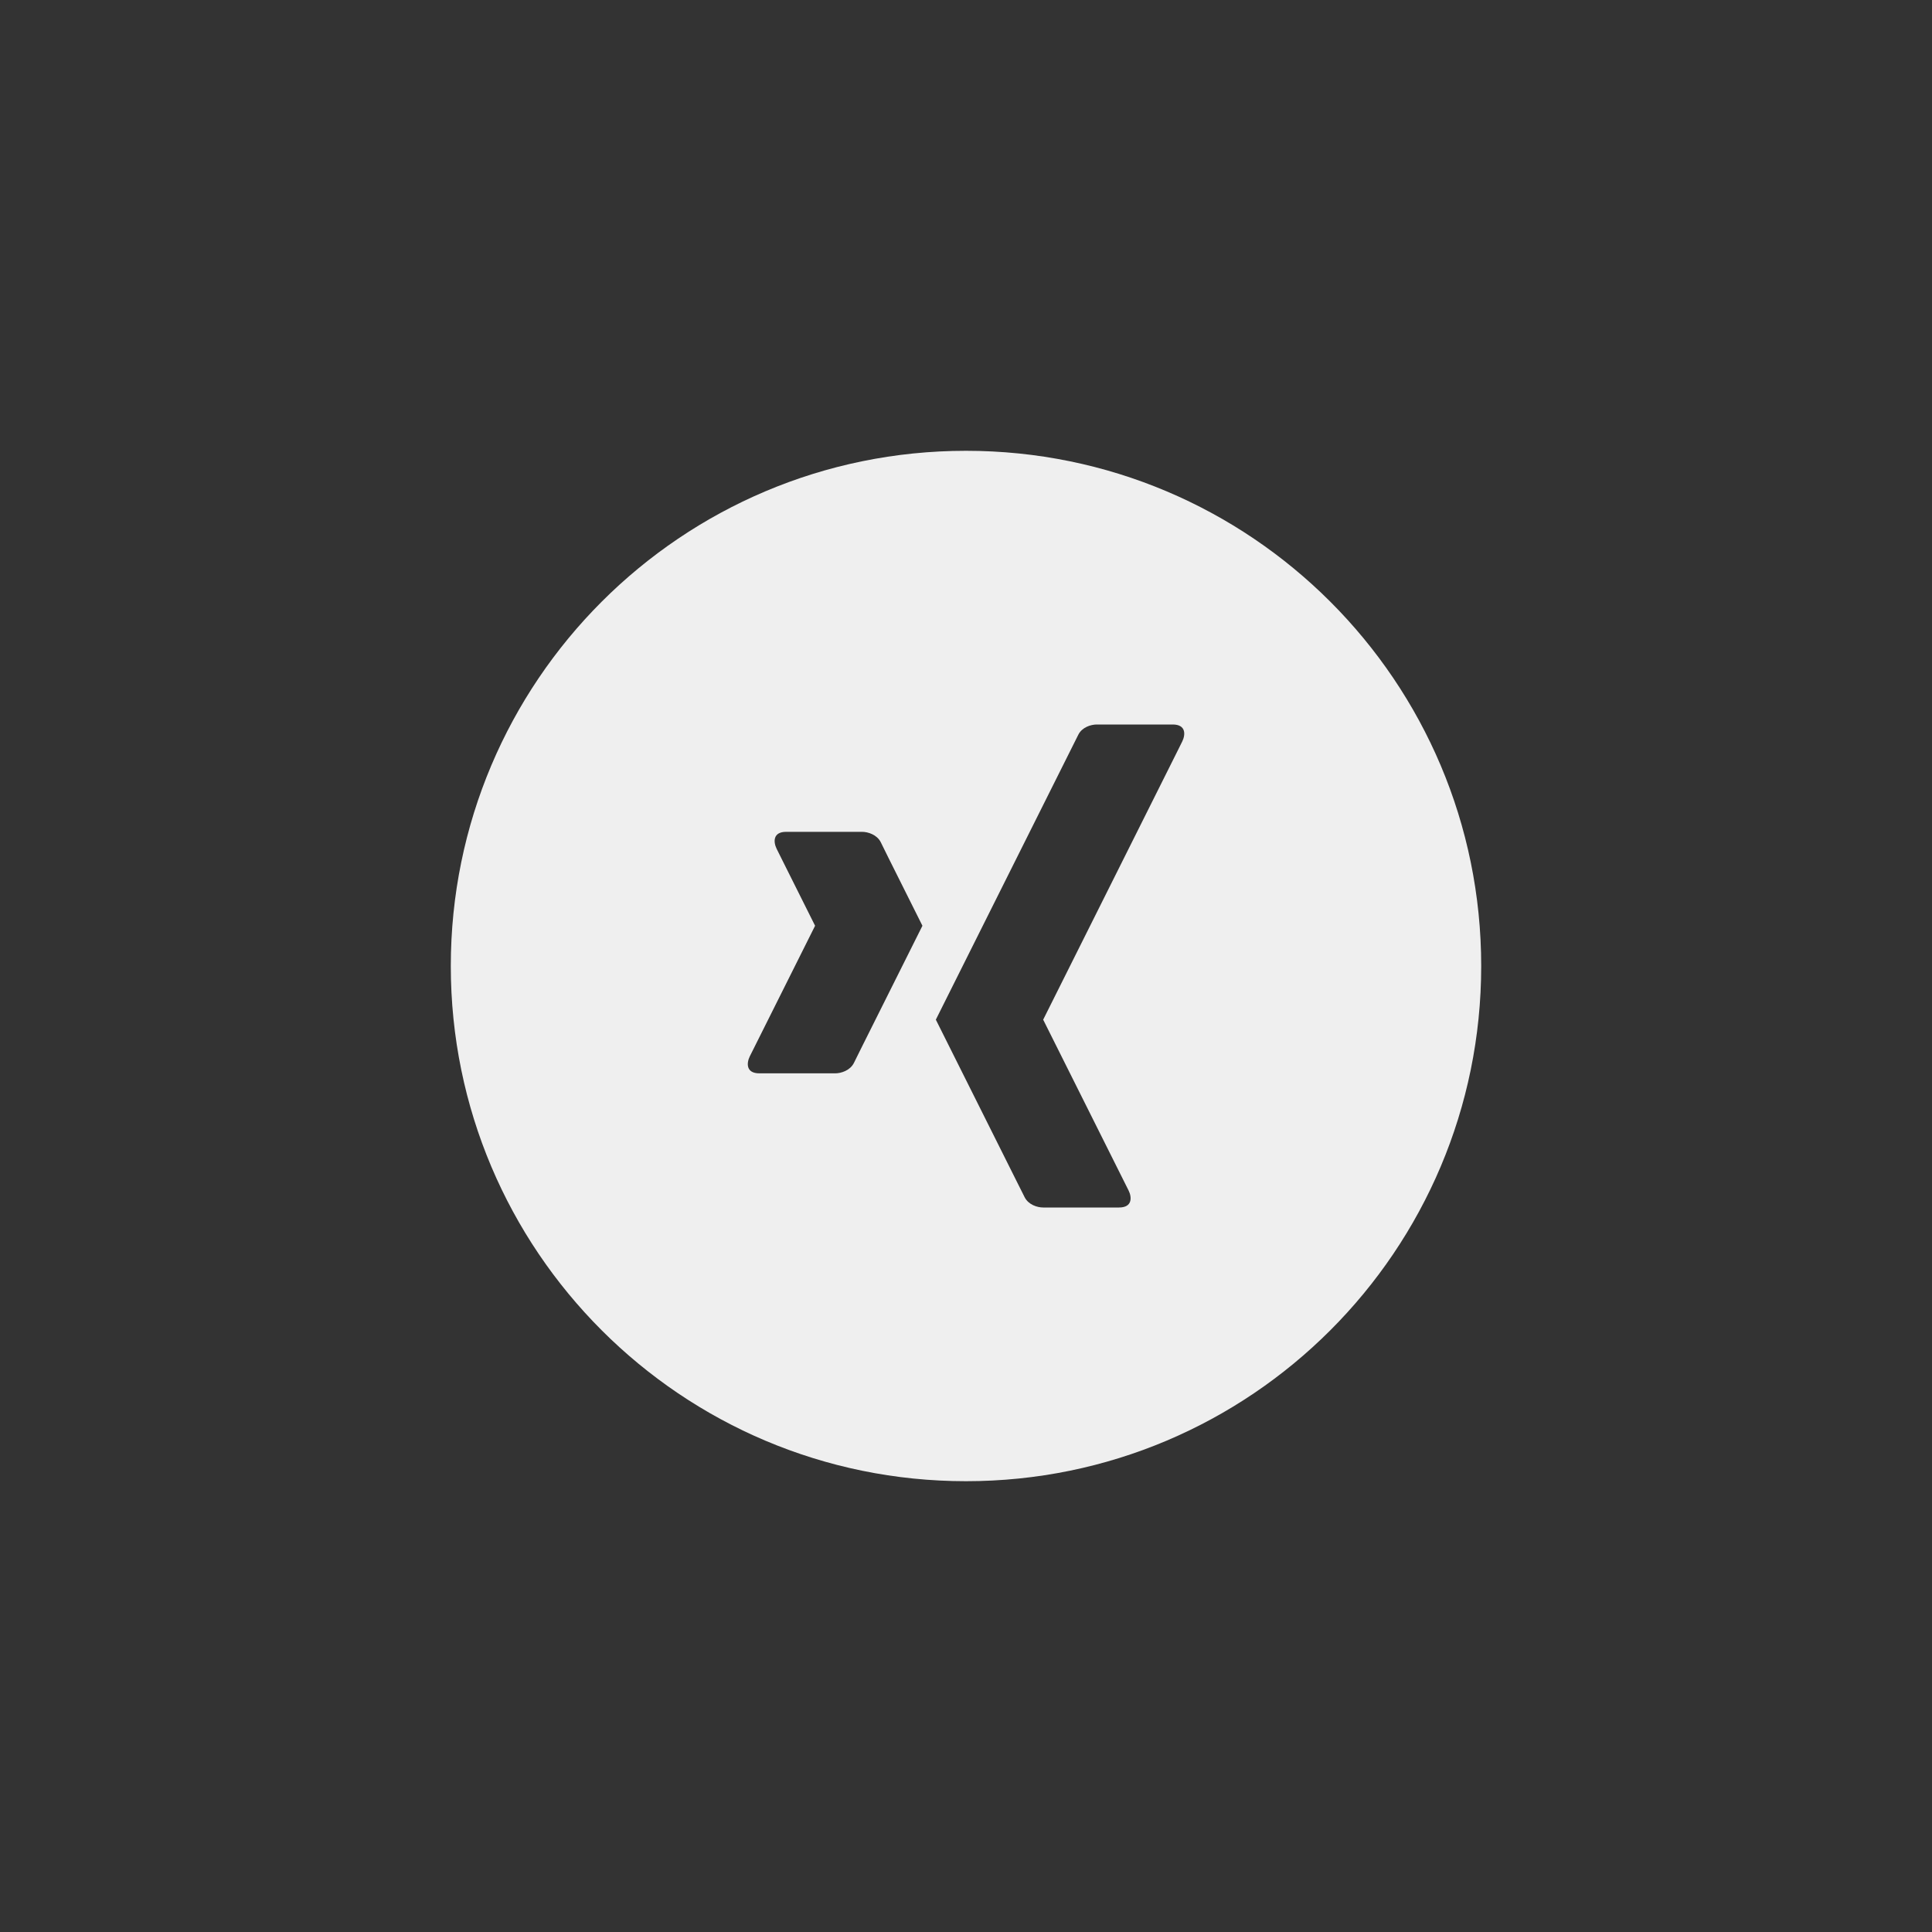 <svg xmlns="http://www.w3.org/2000/svg" width="144" height="144" viewBox="0 0 144 144">
  <rect x="0" y="0" width="144" height="144" fill="#333333" stroke="none"/>
  <g fill="none" fill-rule="evenodd">
<path fill="#EFEFEF" fill-rule="nonzero" d="M72,33.6 C50.792,33.6 33.6,50.792 33.6,72 C33.6,93.208 50.792,110.4 72,110.4 C93.208,110.4 110.4,93.208 110.4,72 C110.4,50.792 93.208,33.6 72,33.6 Z M64.252,78 C64.252,78 63.908,78.688 63.64,79.236 C63.356,79.788 62.696,80 62.252,80 L56.596,80 C55.596,80 55.64,79.236 55.884,78.736 C56.136,78.236 56.252,78 56.252,78 L60.752,69 L58.252,64 C58.252,64 58.136,63.76 57.884,63.26 C57.64,62.76 57.596,62 58.596,62 L64.252,62 C64.696,62 65.356,62.212 65.64,62.76 C65.908,63.312 66.252,64 66.252,64 L68.752,69 L64.252,78 Z M88.12,55.26 C87.868,55.76 87.752,56 87.752,56 L77.752,76 L83.752,88 C83.752,88 83.868,88.236 84.12,88.736 C84.368,89.236 84.408,90 83.408,90 L77.752,90 C77.304,90 76.652,89.788 76.372,89.236 C76.096,88.684 75.752,88 75.752,88 L69.752,76 L79.752,56 C79.752,56 80.096,55.312 80.372,54.76 C80.648,54.208 81.3,54 81.752,54 L87.408,54 C88.408,54 88.364,54.76 88.12,55.26 Z"/>
  </g>
</svg>
